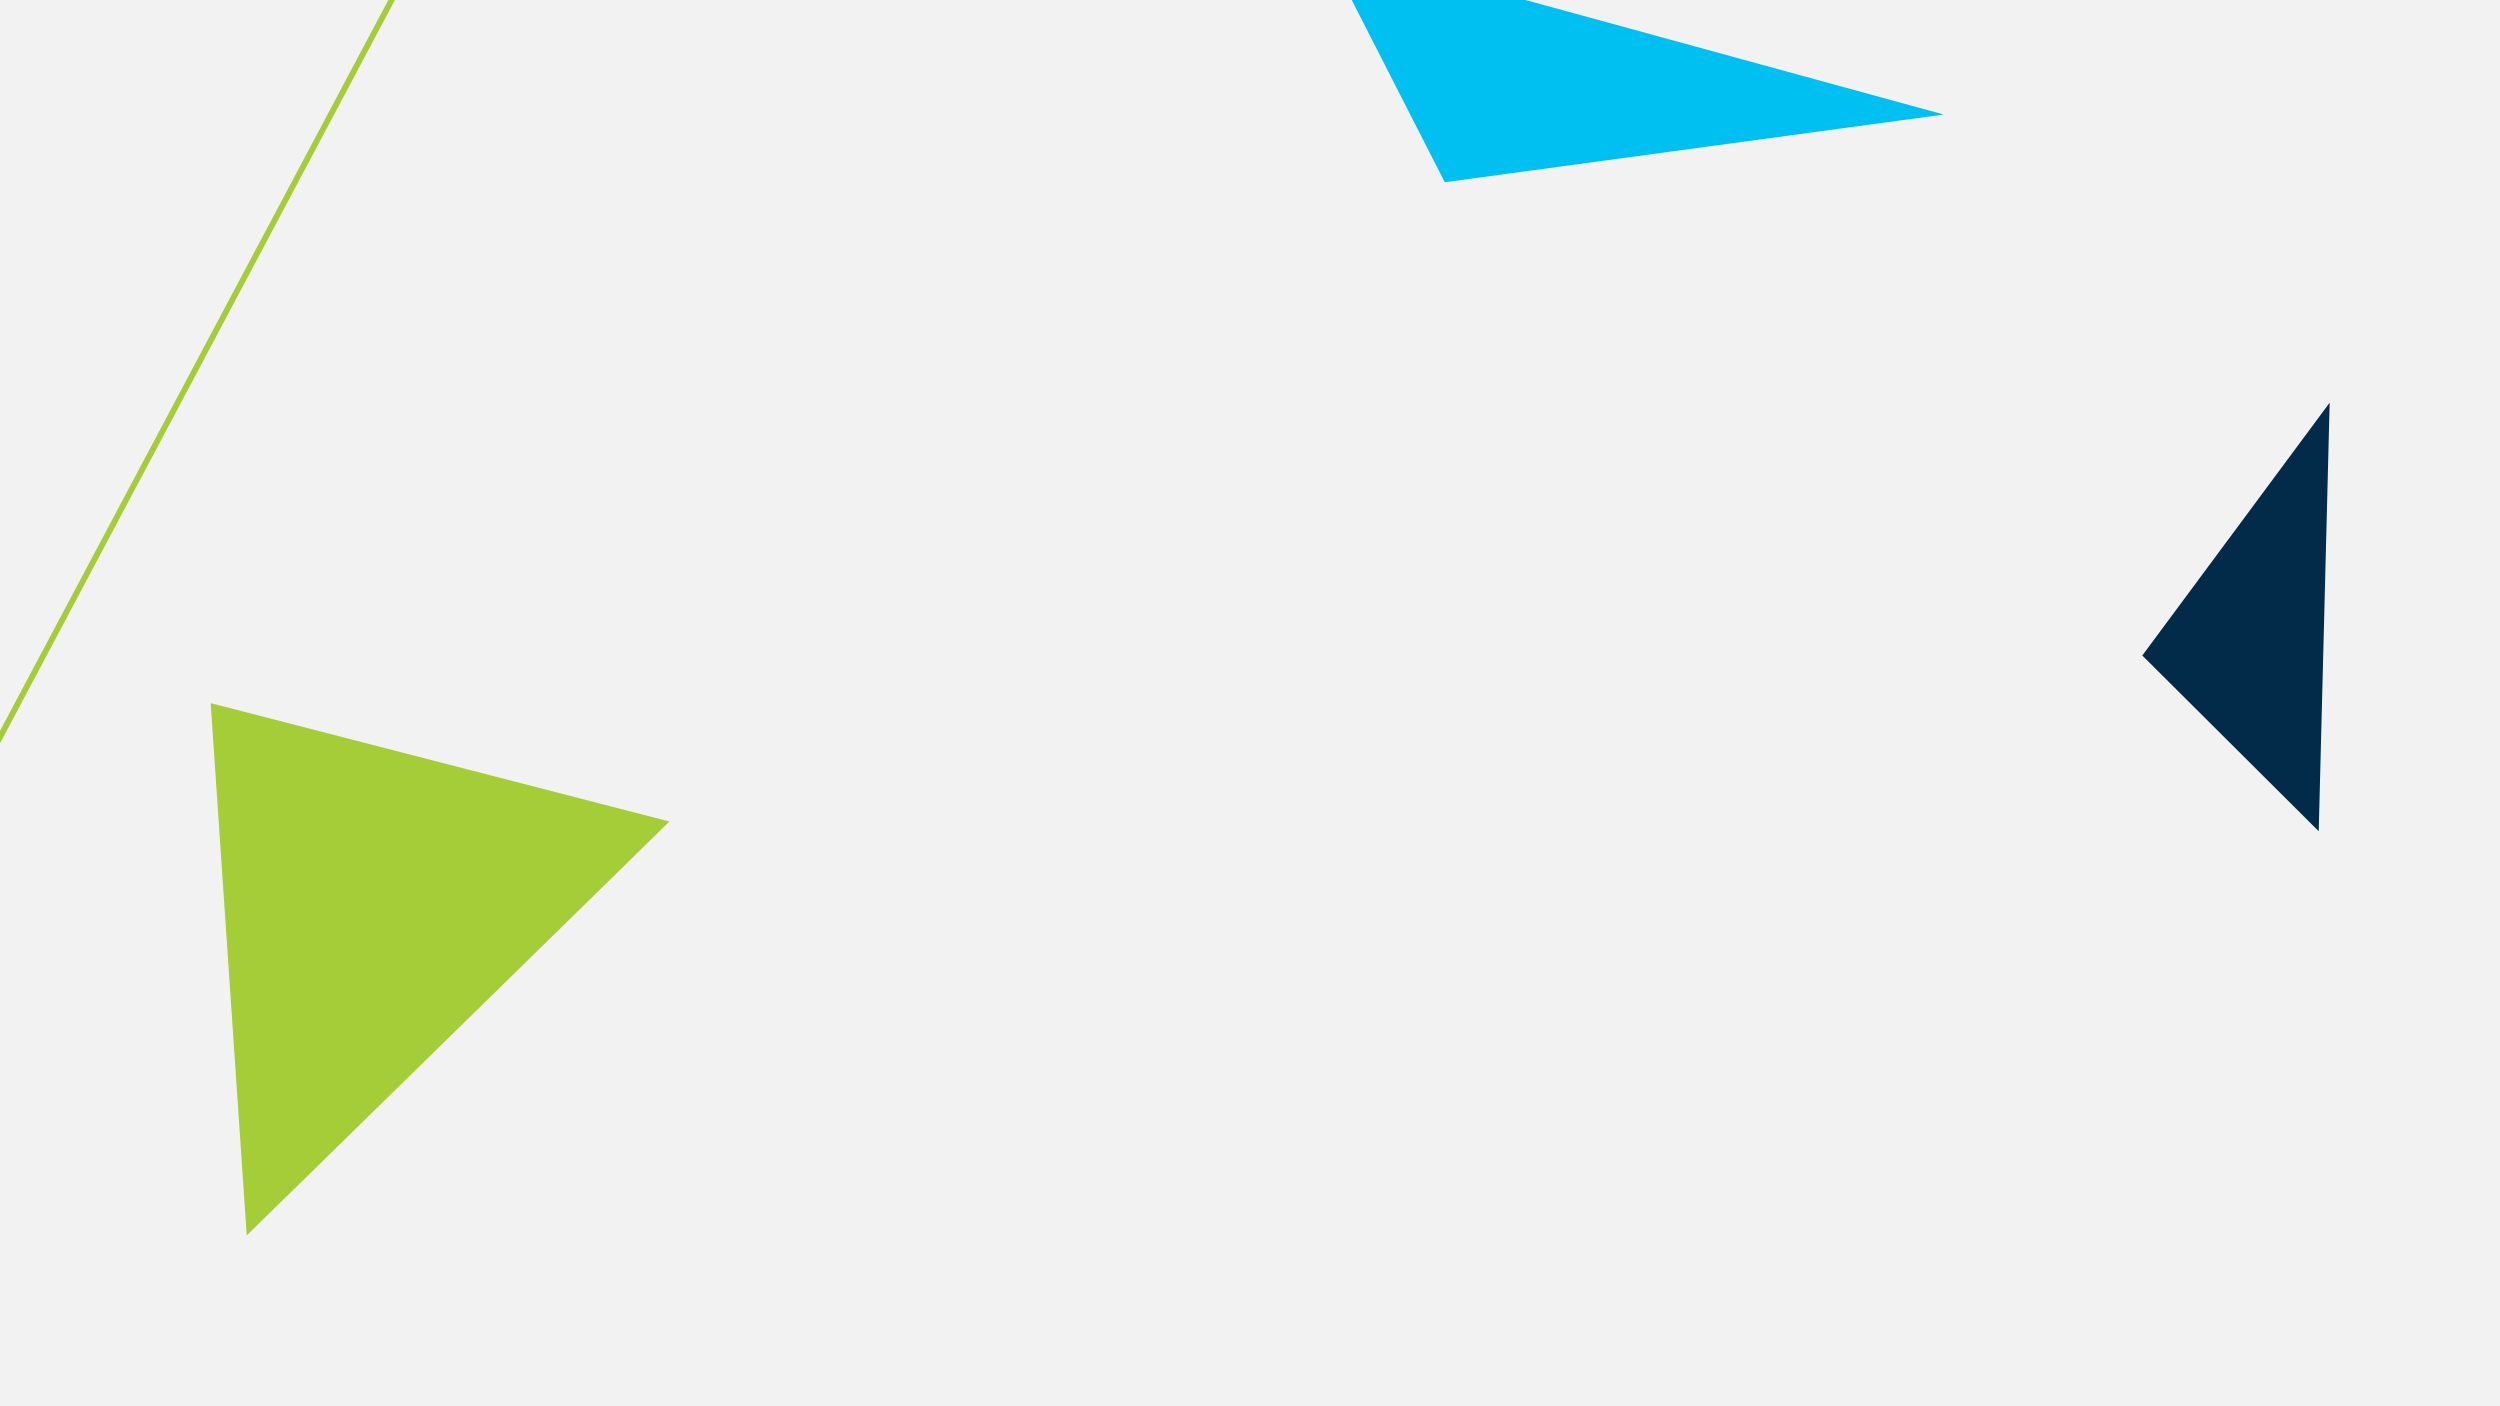 <?xml version="1.0" encoding="utf-8"?>
<!-- Generator: Adobe Illustrator 24.2.1, SVG Export Plug-In . SVG Version: 6.00 Build 0)  -->
<svg version="1.1" id="_x32_022SeasonBgSvg" xmlns="http://www.w3.org/2000/svg" xmlns:xlink="http://www.w3.org/1999/xlink"
	 x="0px" y="0px" width="3840px" height="2160px" viewBox="0 0 3840 2160" enable-background="new 0 0 3840 2160"
	 xml:space="preserve">
<rect id="_x2D_.bgColor-" x="-1.66" fill="#F2F2F2" width="3841.66" height="2160"/>
<g id="_x2D_.bgScene-">
	<g id="_x2D_.moveElements-">
		<g>
			<g>
				<polygon fill="#012B48" points="3561.55,1276.78 3290.57,1006.87 3578.37,618.5 				"/>
				<rect x="-1.66" fill="none" width="3841.66" height="2160"/>
			</g>
		</g>
		<g>
			<g>
				<polygon fill="#00C0F2" points="2219.17,279.9 2985.55,175.9 2032.88,-84.96 				"/>
				<rect x="-1.66" fill="none" width="3841.66" height="2160"/>
			</g>
		</g>
		<g>
			<g>
				<polygon fill="#A4CD38" points="1028.29,1261.84 378.98,1897.64 323.59,1080 				"/>
				<rect x="-1.66" fill="none" width="3841.66" height="2160"/>
			</g>
		</g>
	</g>
	<g id="_x2D_.lineBG-">
		<g>
			
				<line fill="#012B48" stroke="#A4CD38" stroke-width="9" stroke-miterlimit="10" x1="833.89" y1="-437.25" x2="-150.88" y2="1416.17"/>
			<rect x="-18.14" fill="none" width="3858.14" height="2165.6"/>
		</g>
	</g>
</g>
<rect x="-1.66" fill="none" width="3841.66" height="2160"/>
</svg>
